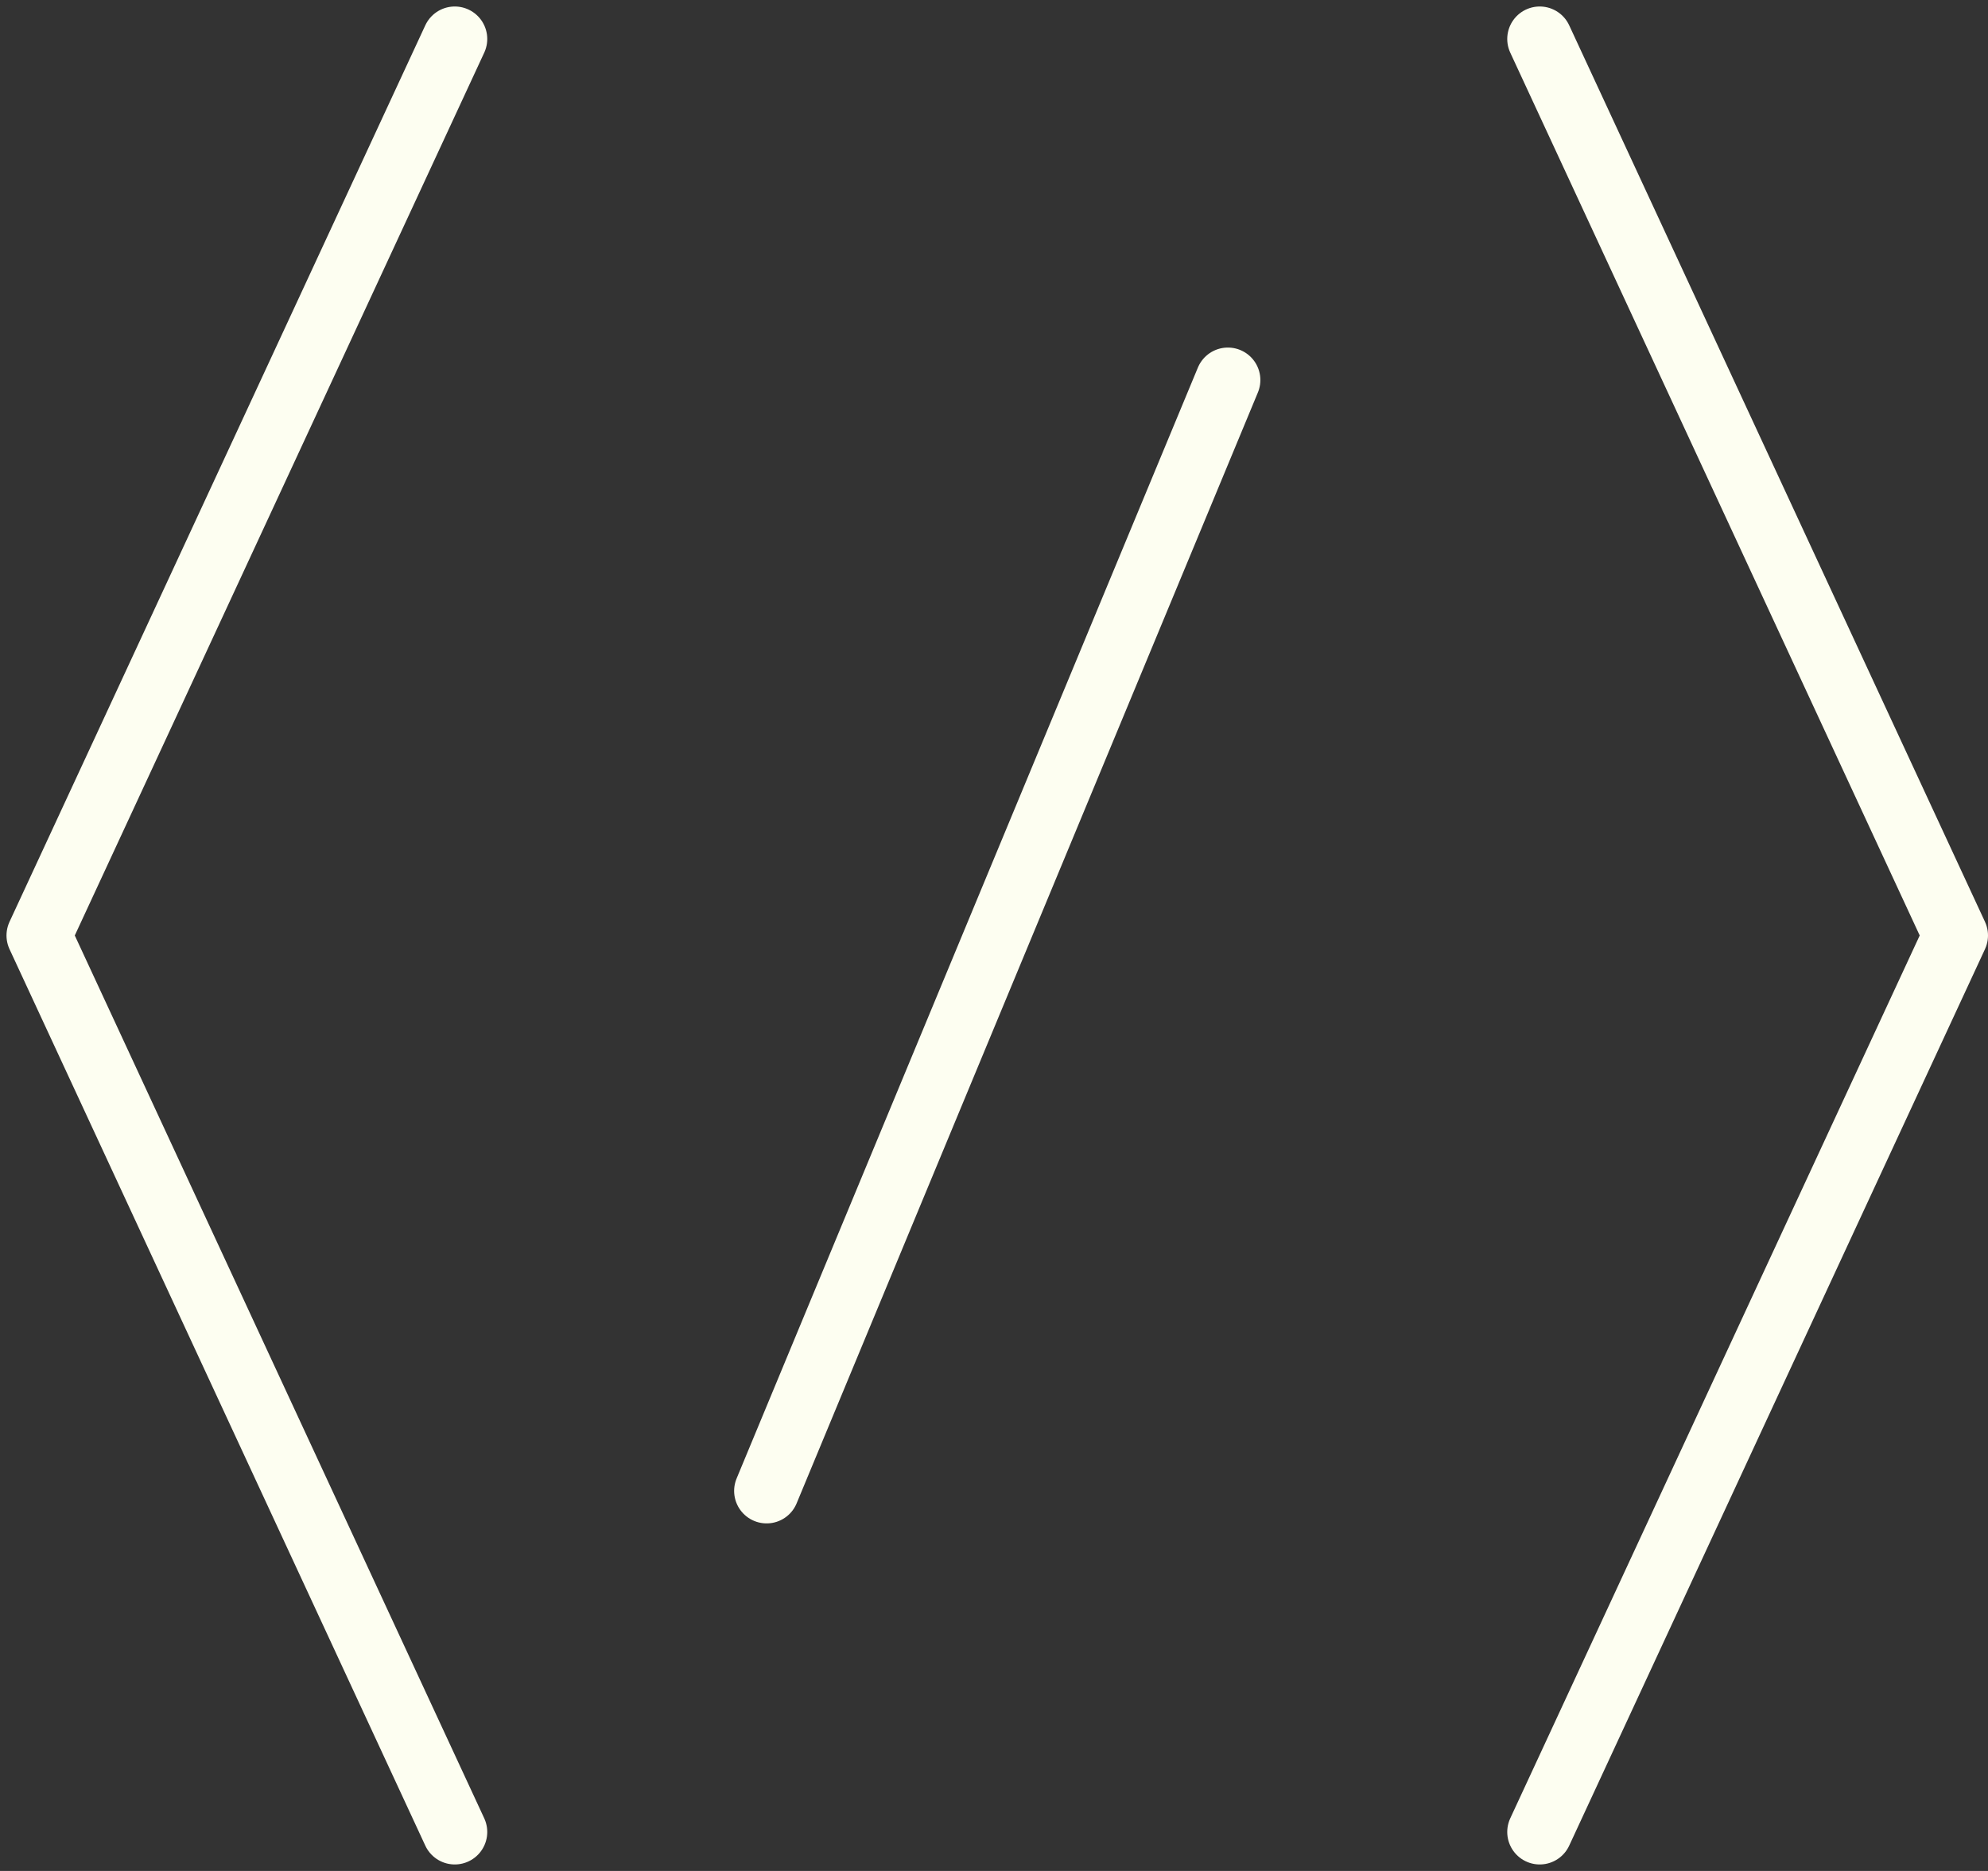 <svg width="153" height="144" viewBox="0 0 153 144" fill="none" xmlns="http://www.w3.org/2000/svg">
<rect x="0" y="0" width="153" height="144" fill="#333333" stroke="none"/>
<path d="M35 3L3 72L35 141" stroke="#FDFEF1" stroke-width="5" stroke-linecap="round" stroke-linejoin="round" class="line"/>
<path d="M94.5 29.25L59 114.75" stroke="#FDFEF1" stroke-width="5" stroke-linecap="round" stroke-linejoin="round" class="line"/>
<path d="M118.5 3L150.5 72L118.5 141" stroke="#FDFEF1" stroke-width="5" stroke-linecap="round" stroke-linejoin="round" class="line"/>
</svg>
